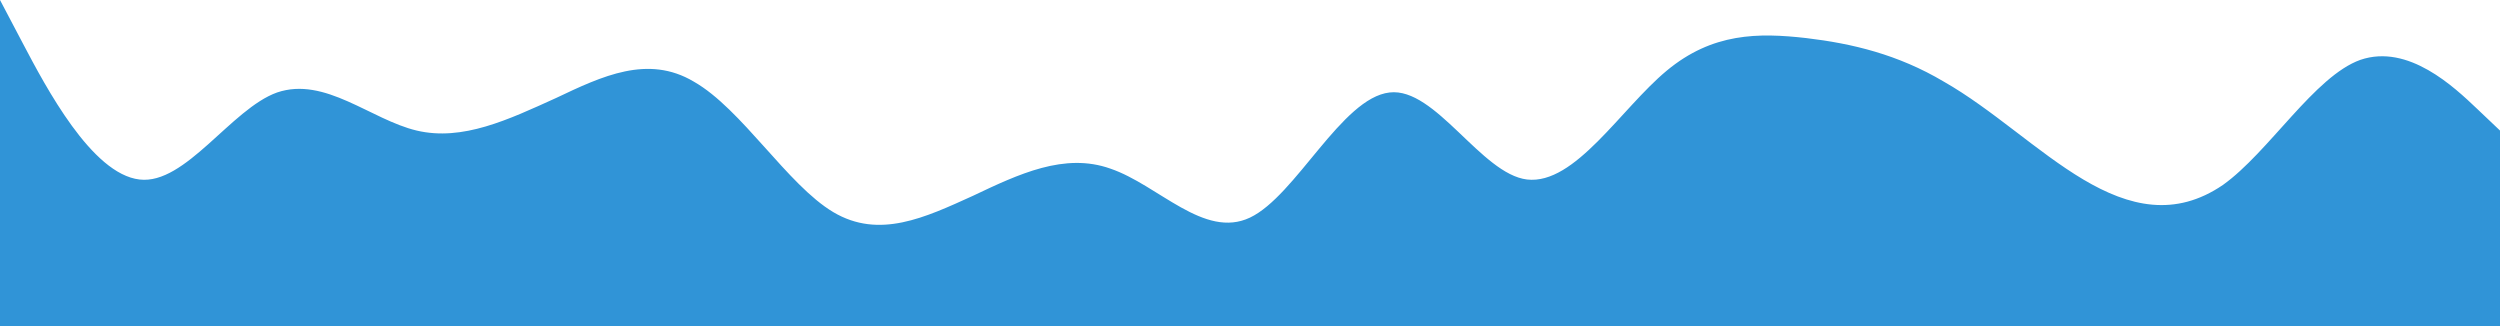 <svg width="1440" height="188" viewBox="0 0 1440 188" fill="none" xmlns="http://www.w3.org/2000/svg">
<path fill-rule="evenodd" clip-rule="evenodd" d="M0 0L13.2 25.067C26.4 50.133 52.8 100.267 80.4 103.4C106.8 106.533 133.2 62.667 159.6 53.267C187.2 43.867 213.6 68.933 240 75.2C266.4 81.467 292.8 68.933 320.4 56.4C346.8 43.867 373.2 31.333 399.6 47C427.2 62.667 453.6 106.533 480 122.2C506.4 137.867 532.8 125.333 560.4 112.8C586.8 100.267 613.2 87.733 639.6 97.133C667.2 106.533 693.6 137.867 720 125.333C746.4 112.8 772.8 56.4 800.4 53.267C826.8 50.133 853.2 100.267 879.6 103.4C907.2 106.533 933.6 62.667 960 40.733C986.4 18.8 1012.8 18.8 1040.4 21.933C1066.8 25.067 1093.2 31.333 1119.6 47C1147.2 62.667 1173.6 87.733 1200 103.4C1226.4 119.067 1252.8 125.333 1280.4 106.533C1306.8 87.733 1333.2 43.867 1359.6 34.467C1387.2 25.067 1413.6 50.133 1426.8 62.667L1440 75.2V188H1426.8C1413.6 188 1387.2 188 1359.6 188C1333.2 188 1306.8 188 1280.4 188C1252.8 188 1226.4 188 1200 188C1173.6 188 1147.2 188 1119.6 188C1093.2 188 1066.8 188 1040.4 188C1012.8 188 986.4 188 960 188C933.6 188 907.2 188 879.6 188C853.2 188 826.8 188 800.4 188C772.8 188 746.4 188 720 188C693.6 188 667.2 188 639.6 188C613.2 188 586.8 188 560.4 188C532.8 188 506.4 188 480 188C453.6 188 427.2 188 399.6 188C373.2 188 346.8 188 320.4 188C292.8 188 266.4 188 240 188C213.6 188 187.2 188 159.6 188C133.2 188 106.8 188 80.4 188C52.8 188 26.4 188 13.2 188H0V0Z" fill="#3094D7"/>
</svg>
